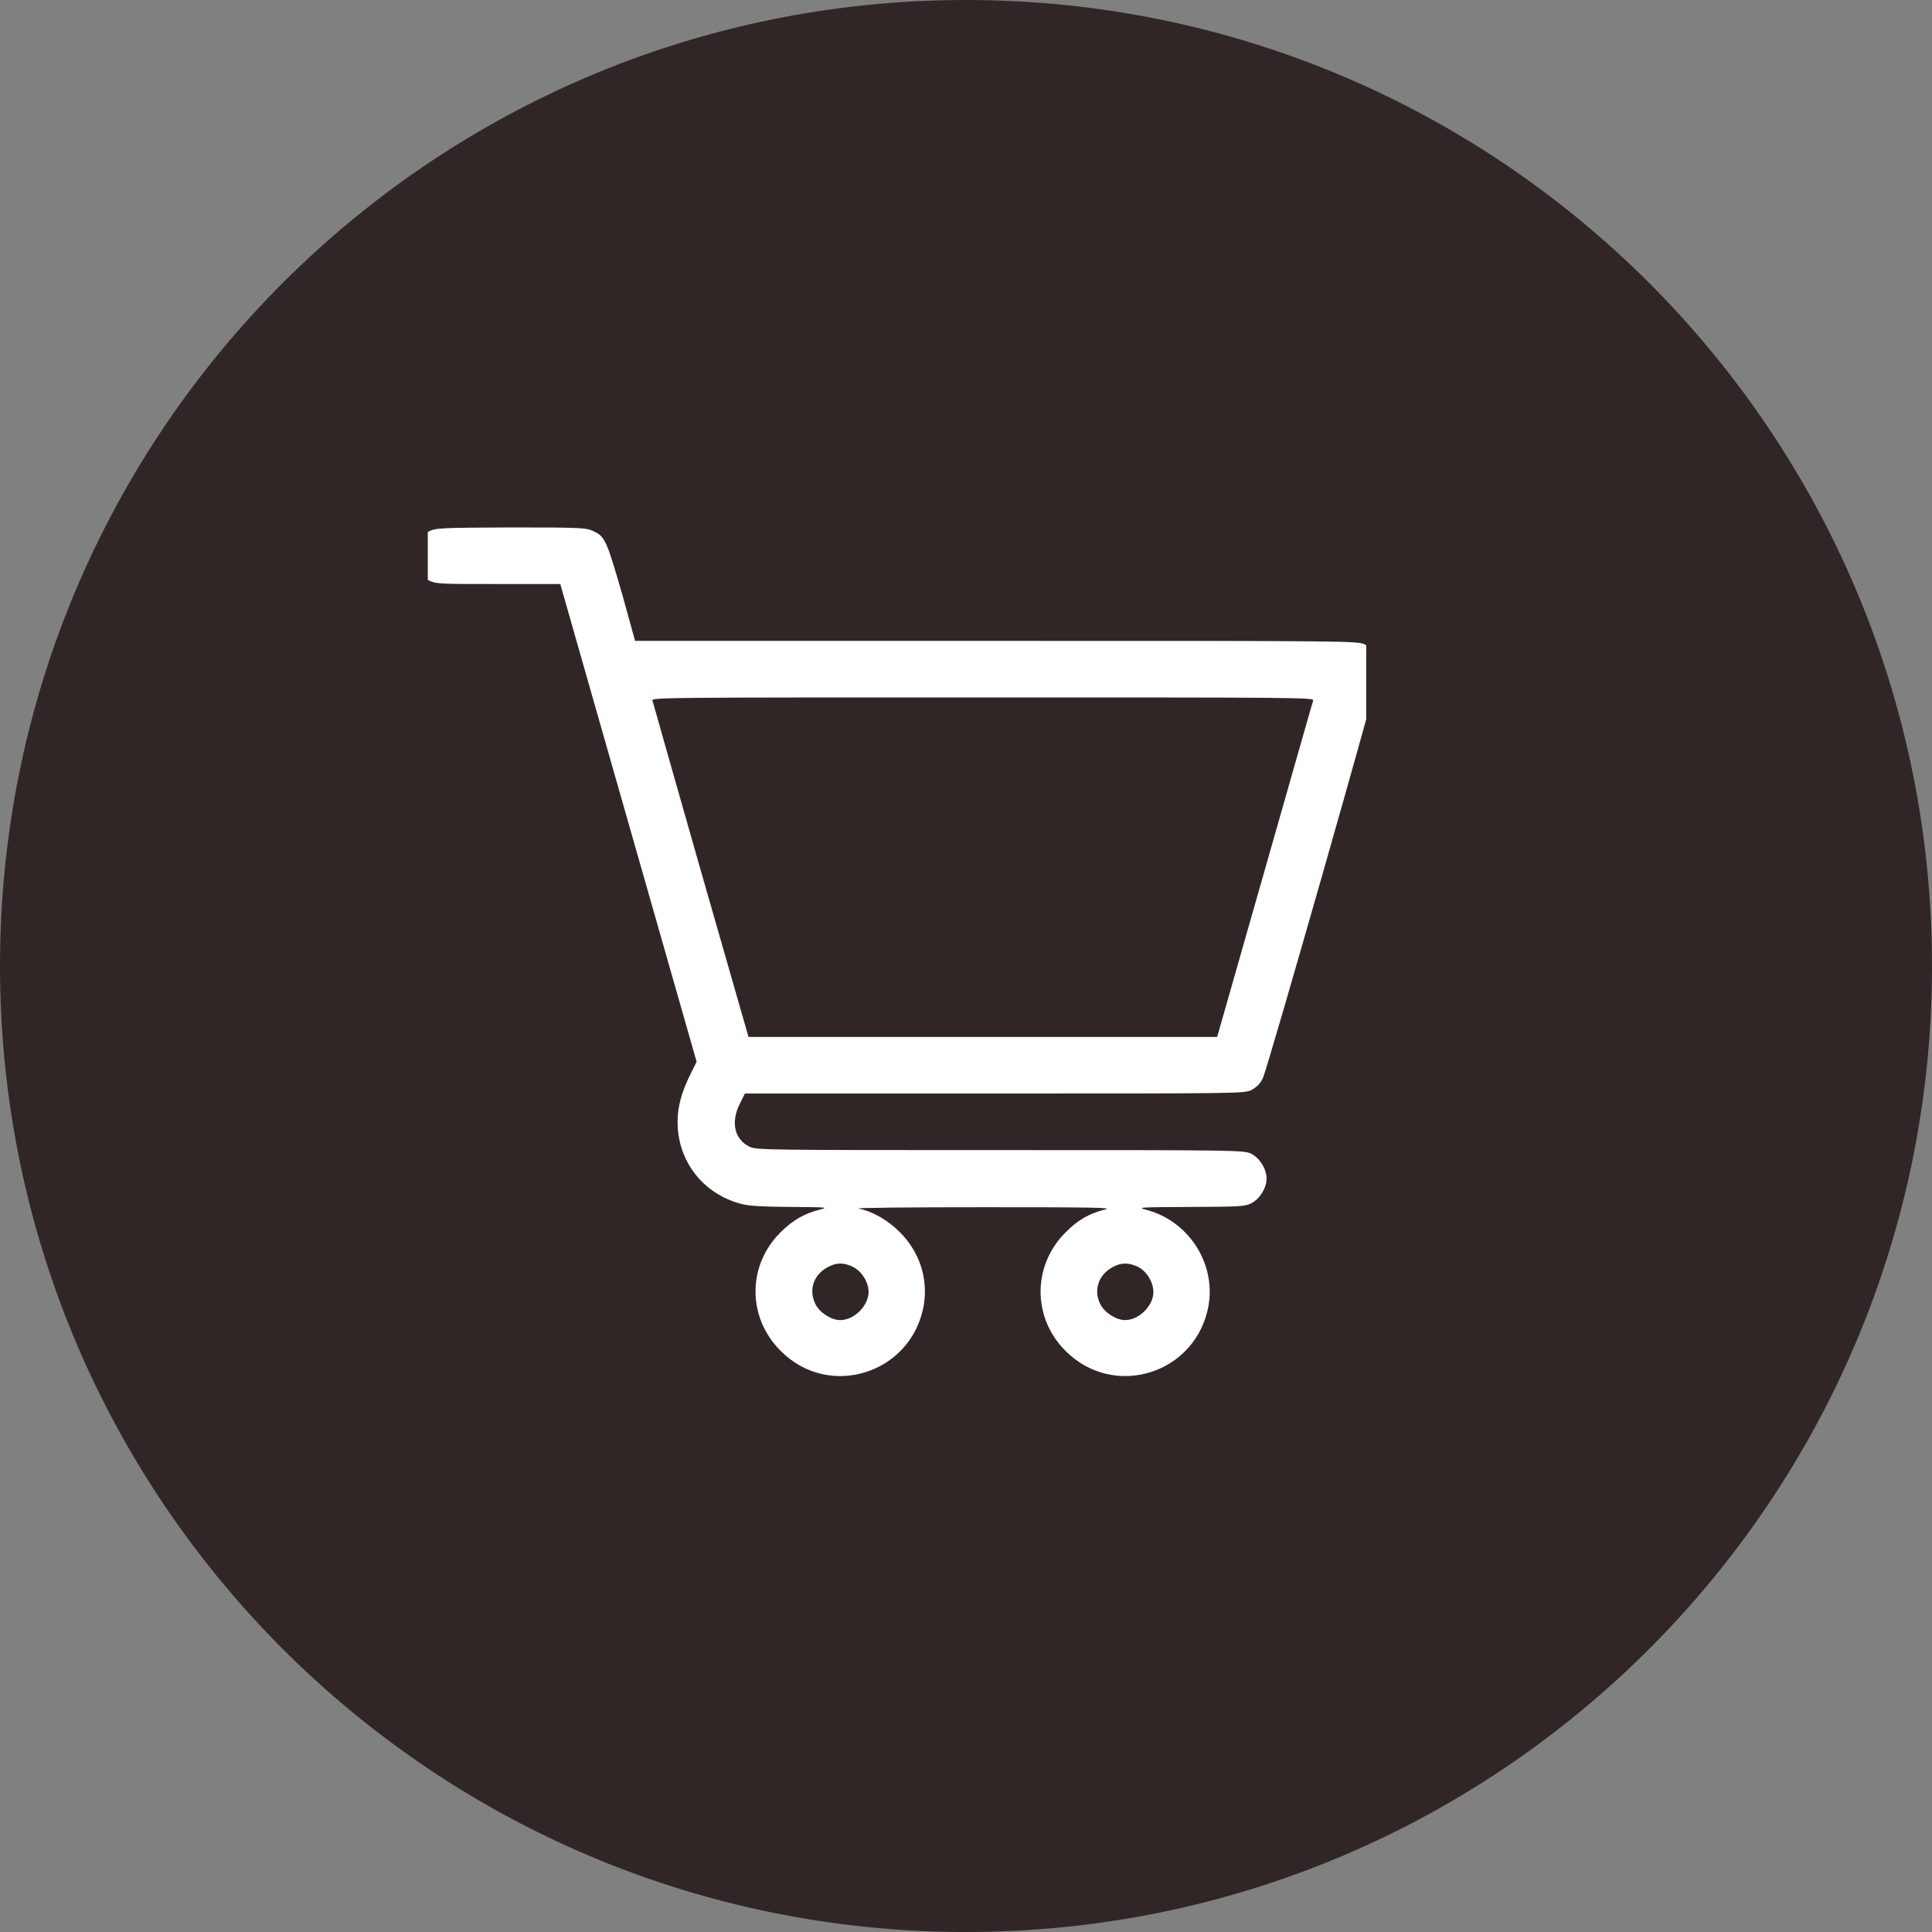 <svg width="70" height="70" viewBox="0 0 70 70" fill="none" xmlns="http://www.w3.org/2000/svg" xmlns:xlink="http://www.w3.org/1999/xlink">
	<rect x="0" y="0" width="70" height="70" fill="#808080" stroke="none"/>
	<desc>
			Created with Pixso.
	</desc>
	<defs>
		<clipPath id="clip4_26">
			<rect id="shopping-cart-_1_ 1" rx="-0.5" width="34" height="34" transform="translate(15.5 17.5)" fill="white" fill-opacity="0"/>
		</clipPath>
	</defs>
	<path id="Ellipse 1" d="M70 35C70 54.33 54.33 70 35 70C15.66 70 0 54.33 0 35C0 15.66 15.66 0 35 0C54.33 0 70 15.66 70 35Z" fill="#312626" fill-opacity="1" fill-rule="nonzero"/>
	<rect id="shopping-cart-_1_ 1" rx="-0.5" width="34" height="34" transform="translate(15.5 17.5)" fill="#FFFFFF" fill-opacity="0"/>
	<g clip-path="url(#clip4_26)">
		<path id="Vector" d="M15.53 19.26C15.23 19.41 15 19.81 15 20.14C15 20.48 15.23 20.87 15.54 21.03C15.79 21.16 15.94 21.16 18.05 21.16L20.3 21.16L22.77 29.82L25.24 38.47L25.04 38.87C24.7 39.55 24.55 40.08 24.55 40.65C24.55 42.07 25.47 43.26 26.86 43.62C27.15 43.7 27.64 43.72 28.67 43.73C29.93 43.74 30.03 43.74 29.73 43.82C29.15 43.96 28.72 44.21 28.28 44.65C27.07 45.85 27.07 47.74 28.29 48.95C30.05 50.72 33.04 49.76 33.47 47.29C33.63 46.32 33.32 45.36 32.6 44.64C32.17 44.21 31.62 43.89 31.11 43.79C30.94 43.76 32.9 43.74 35.61 43.74C39.57 43.74 40.33 43.75 40.05 43.82C39.47 43.96 39.04 44.21 38.61 44.65C37.4 45.85 37.4 47.75 38.61 48.95C40.38 50.72 43.36 49.76 43.79 47.29C44.05 45.73 43.03 44.2 41.48 43.82C41.19 43.74 41.41 43.74 43.11 43.73C44.94 43.72 45.1 43.72 45.35 43.59C45.65 43.43 45.89 43.04 45.89 42.7C45.89 42.36 45.65 41.97 45.35 41.81C45.08 41.67 44.96 41.67 36.24 41.67C27.96 41.67 27.39 41.67 27.16 41.55C26.61 41.28 26.47 40.67 26.8 40L26.99 39.62L36.03 39.62C45 39.62 45.08 39.62 45.35 39.49C45.54 39.38 45.67 39.26 45.76 39.05C45.94 38.67 50 24.43 50 24.19C50 23.91 49.72 23.49 49.45 23.35C49.22 23.22 48.74 23.22 36.11 23.22L23.01 23.22L22.56 21.59C21.99 19.61 21.92 19.44 21.53 19.26C21.25 19.12 21.13 19.11 18.51 19.11C15.93 19.12 15.77 19.13 15.53 19.26ZM47.58 25.38C47.55 25.45 46.77 28.22 45.82 31.54L44.1 37.57L35.61 37.57L27.12 37.57L25.39 31.54C24.44 28.22 23.66 25.45 23.64 25.38C23.6 25.27 24.2 25.27 35.61 25.27C47.01 25.27 47.61 25.27 47.58 25.38ZM30.92 45.91C31.23 46.07 31.47 46.46 31.47 46.81C31.47 47.31 30.95 47.83 30.44 47.83C30.12 47.83 29.7 47.56 29.55 47.26C29.3 46.77 29.45 46.23 29.94 45.94C30.27 45.74 30.57 45.73 30.92 45.91ZM41.25 45.91C41.55 46.07 41.79 46.46 41.79 46.81C41.79 47.31 41.27 47.83 40.76 47.83C40.45 47.83 40.02 47.56 39.87 47.26C39.62 46.77 39.78 46.23 40.26 45.94C40.59 45.74 40.89 45.73 41.25 45.91Z" fill="#FFFFFF" fill-opacity="1" fill-rule="nonzero"/>
	</g>
</svg>
